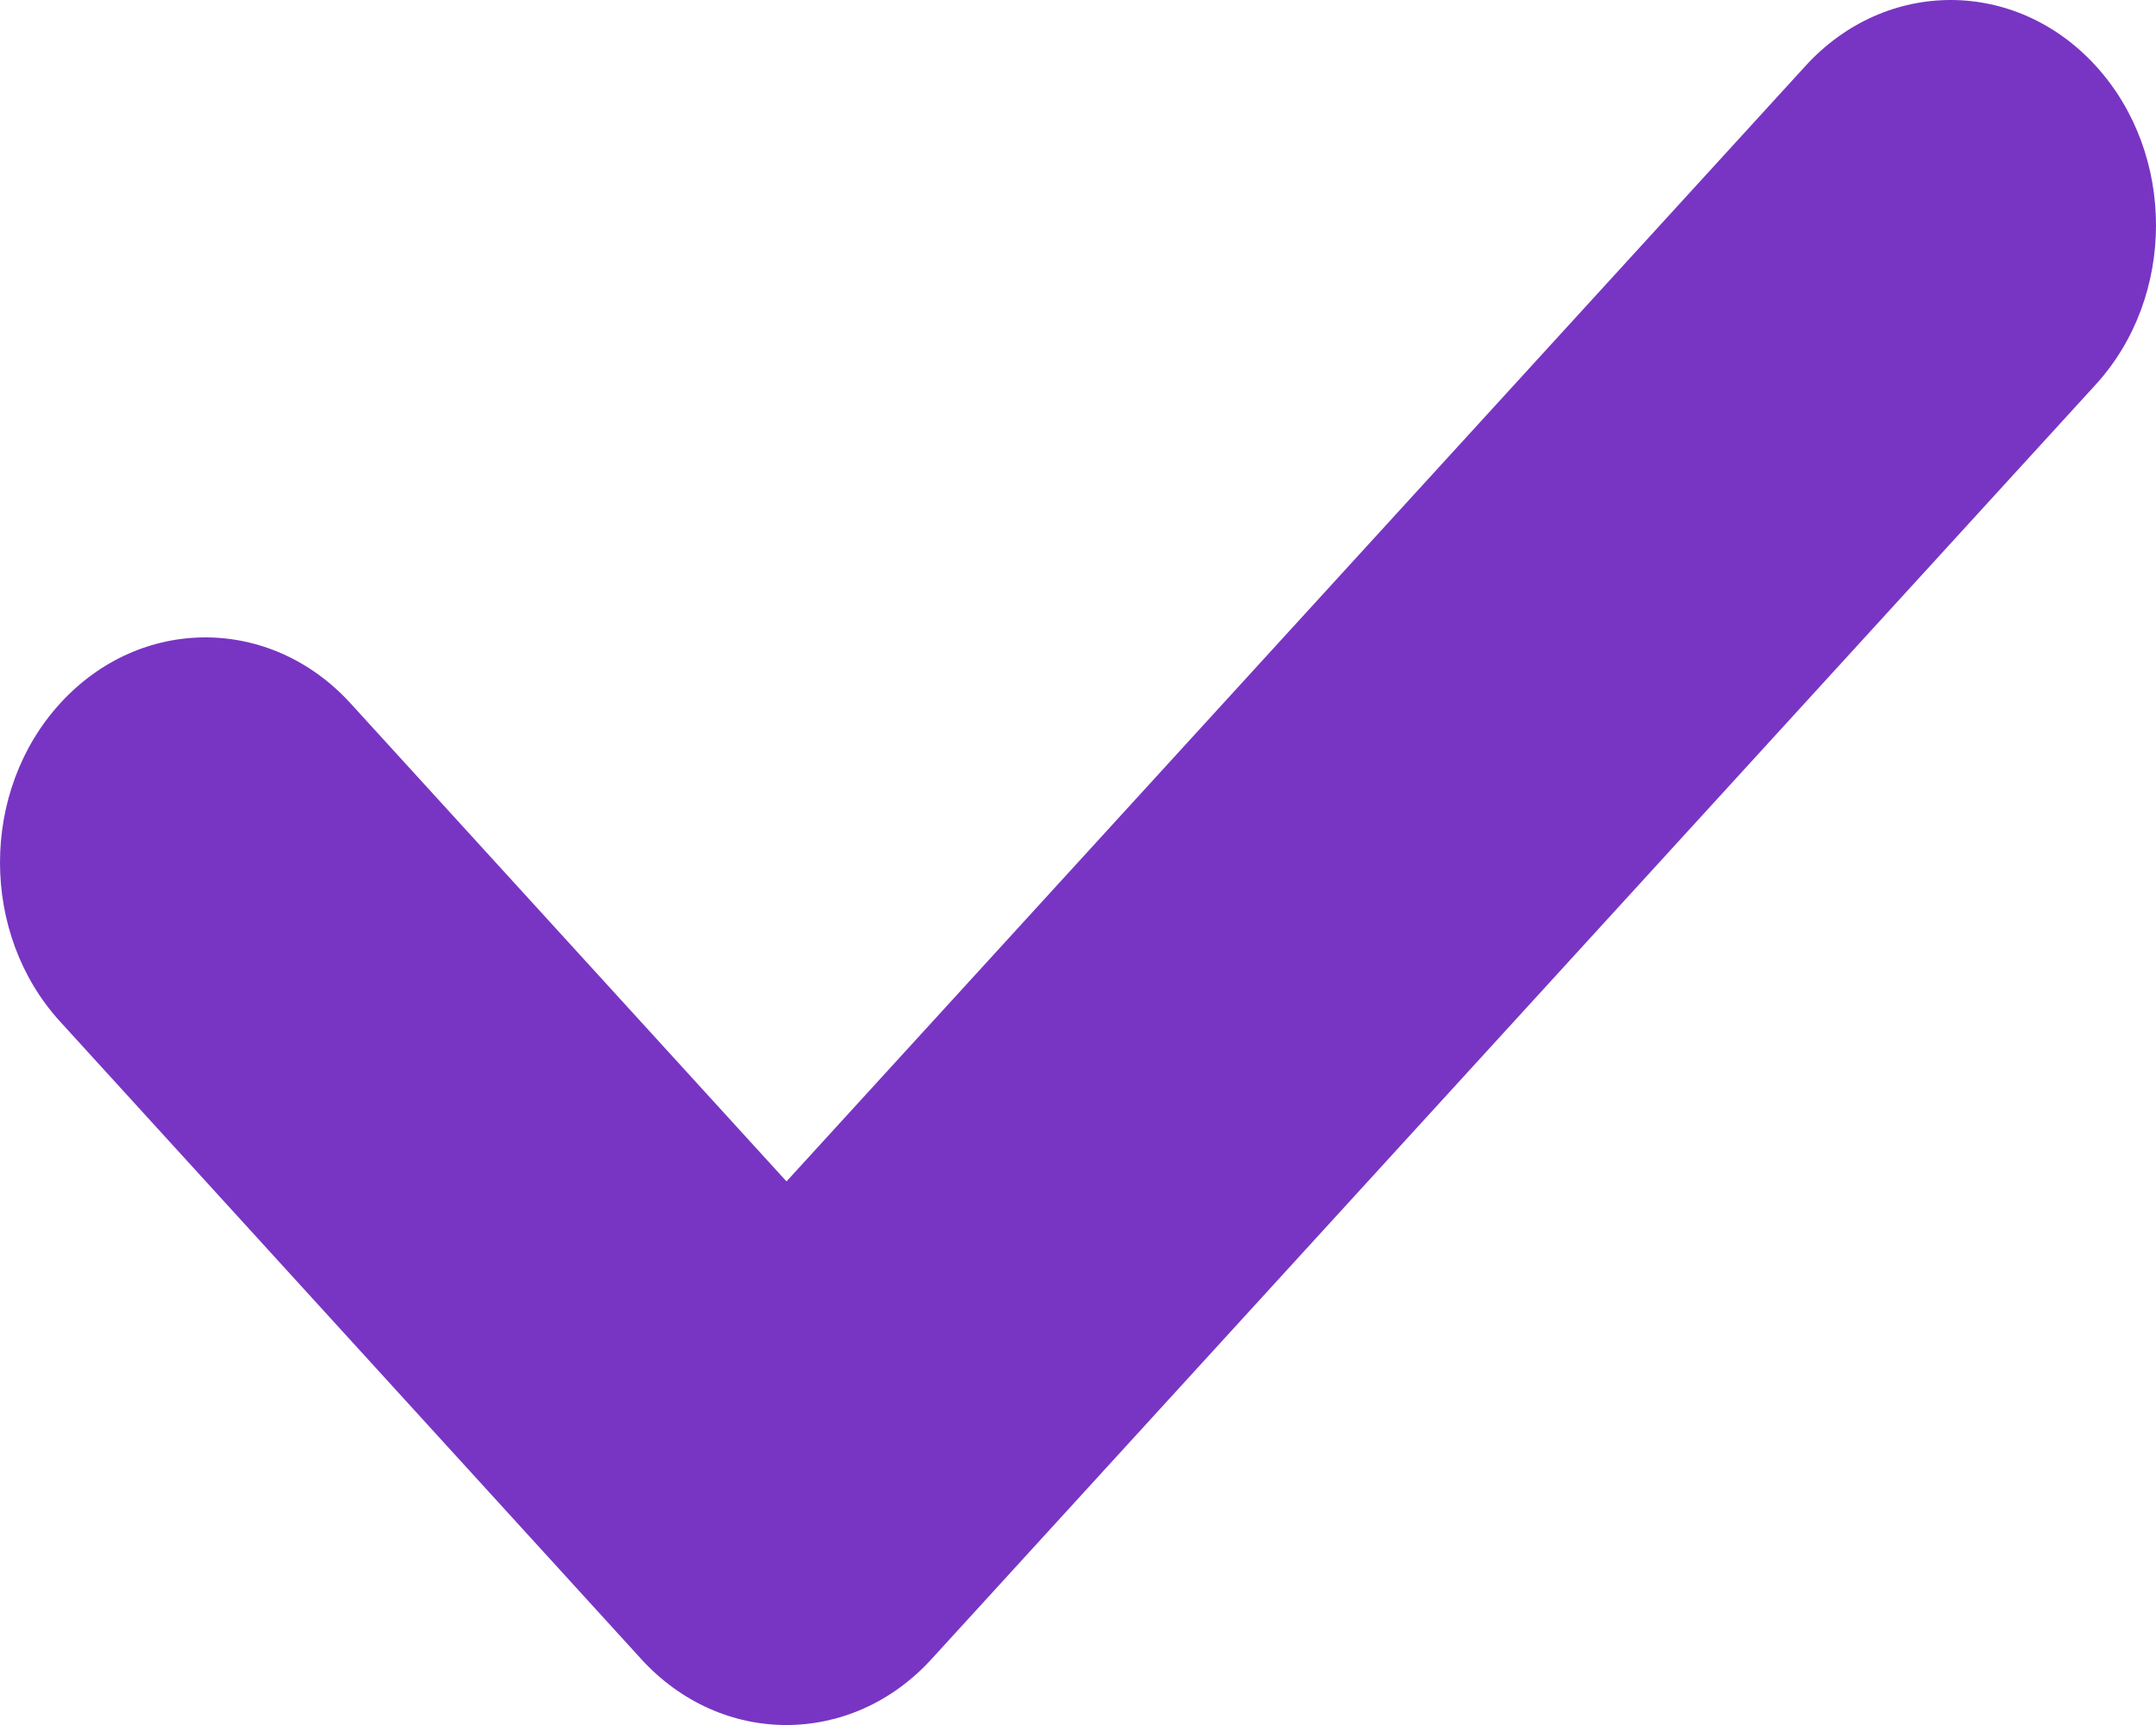 <svg width="10" height="8" viewBox="0 0 10 8" fill="none" xmlns="http://www.w3.org/2000/svg">
<path fill-rule="evenodd" clip-rule="evenodd" d="M9.722 0.307C10.093 0.715 10.093 1.376 9.72 1.784L4.32 7.695C3.948 8.102 3.346 8.102 2.974 7.694L0.279 4.738C-0.093 4.331 -0.093 3.669 0.279 3.262C0.651 2.854 1.254 2.854 1.626 3.262L3.648 5.479L8.375 0.305C8.747 -0.102 9.35 -0.102 9.722 0.307Z" fill="#7835C3"/>
</svg>
